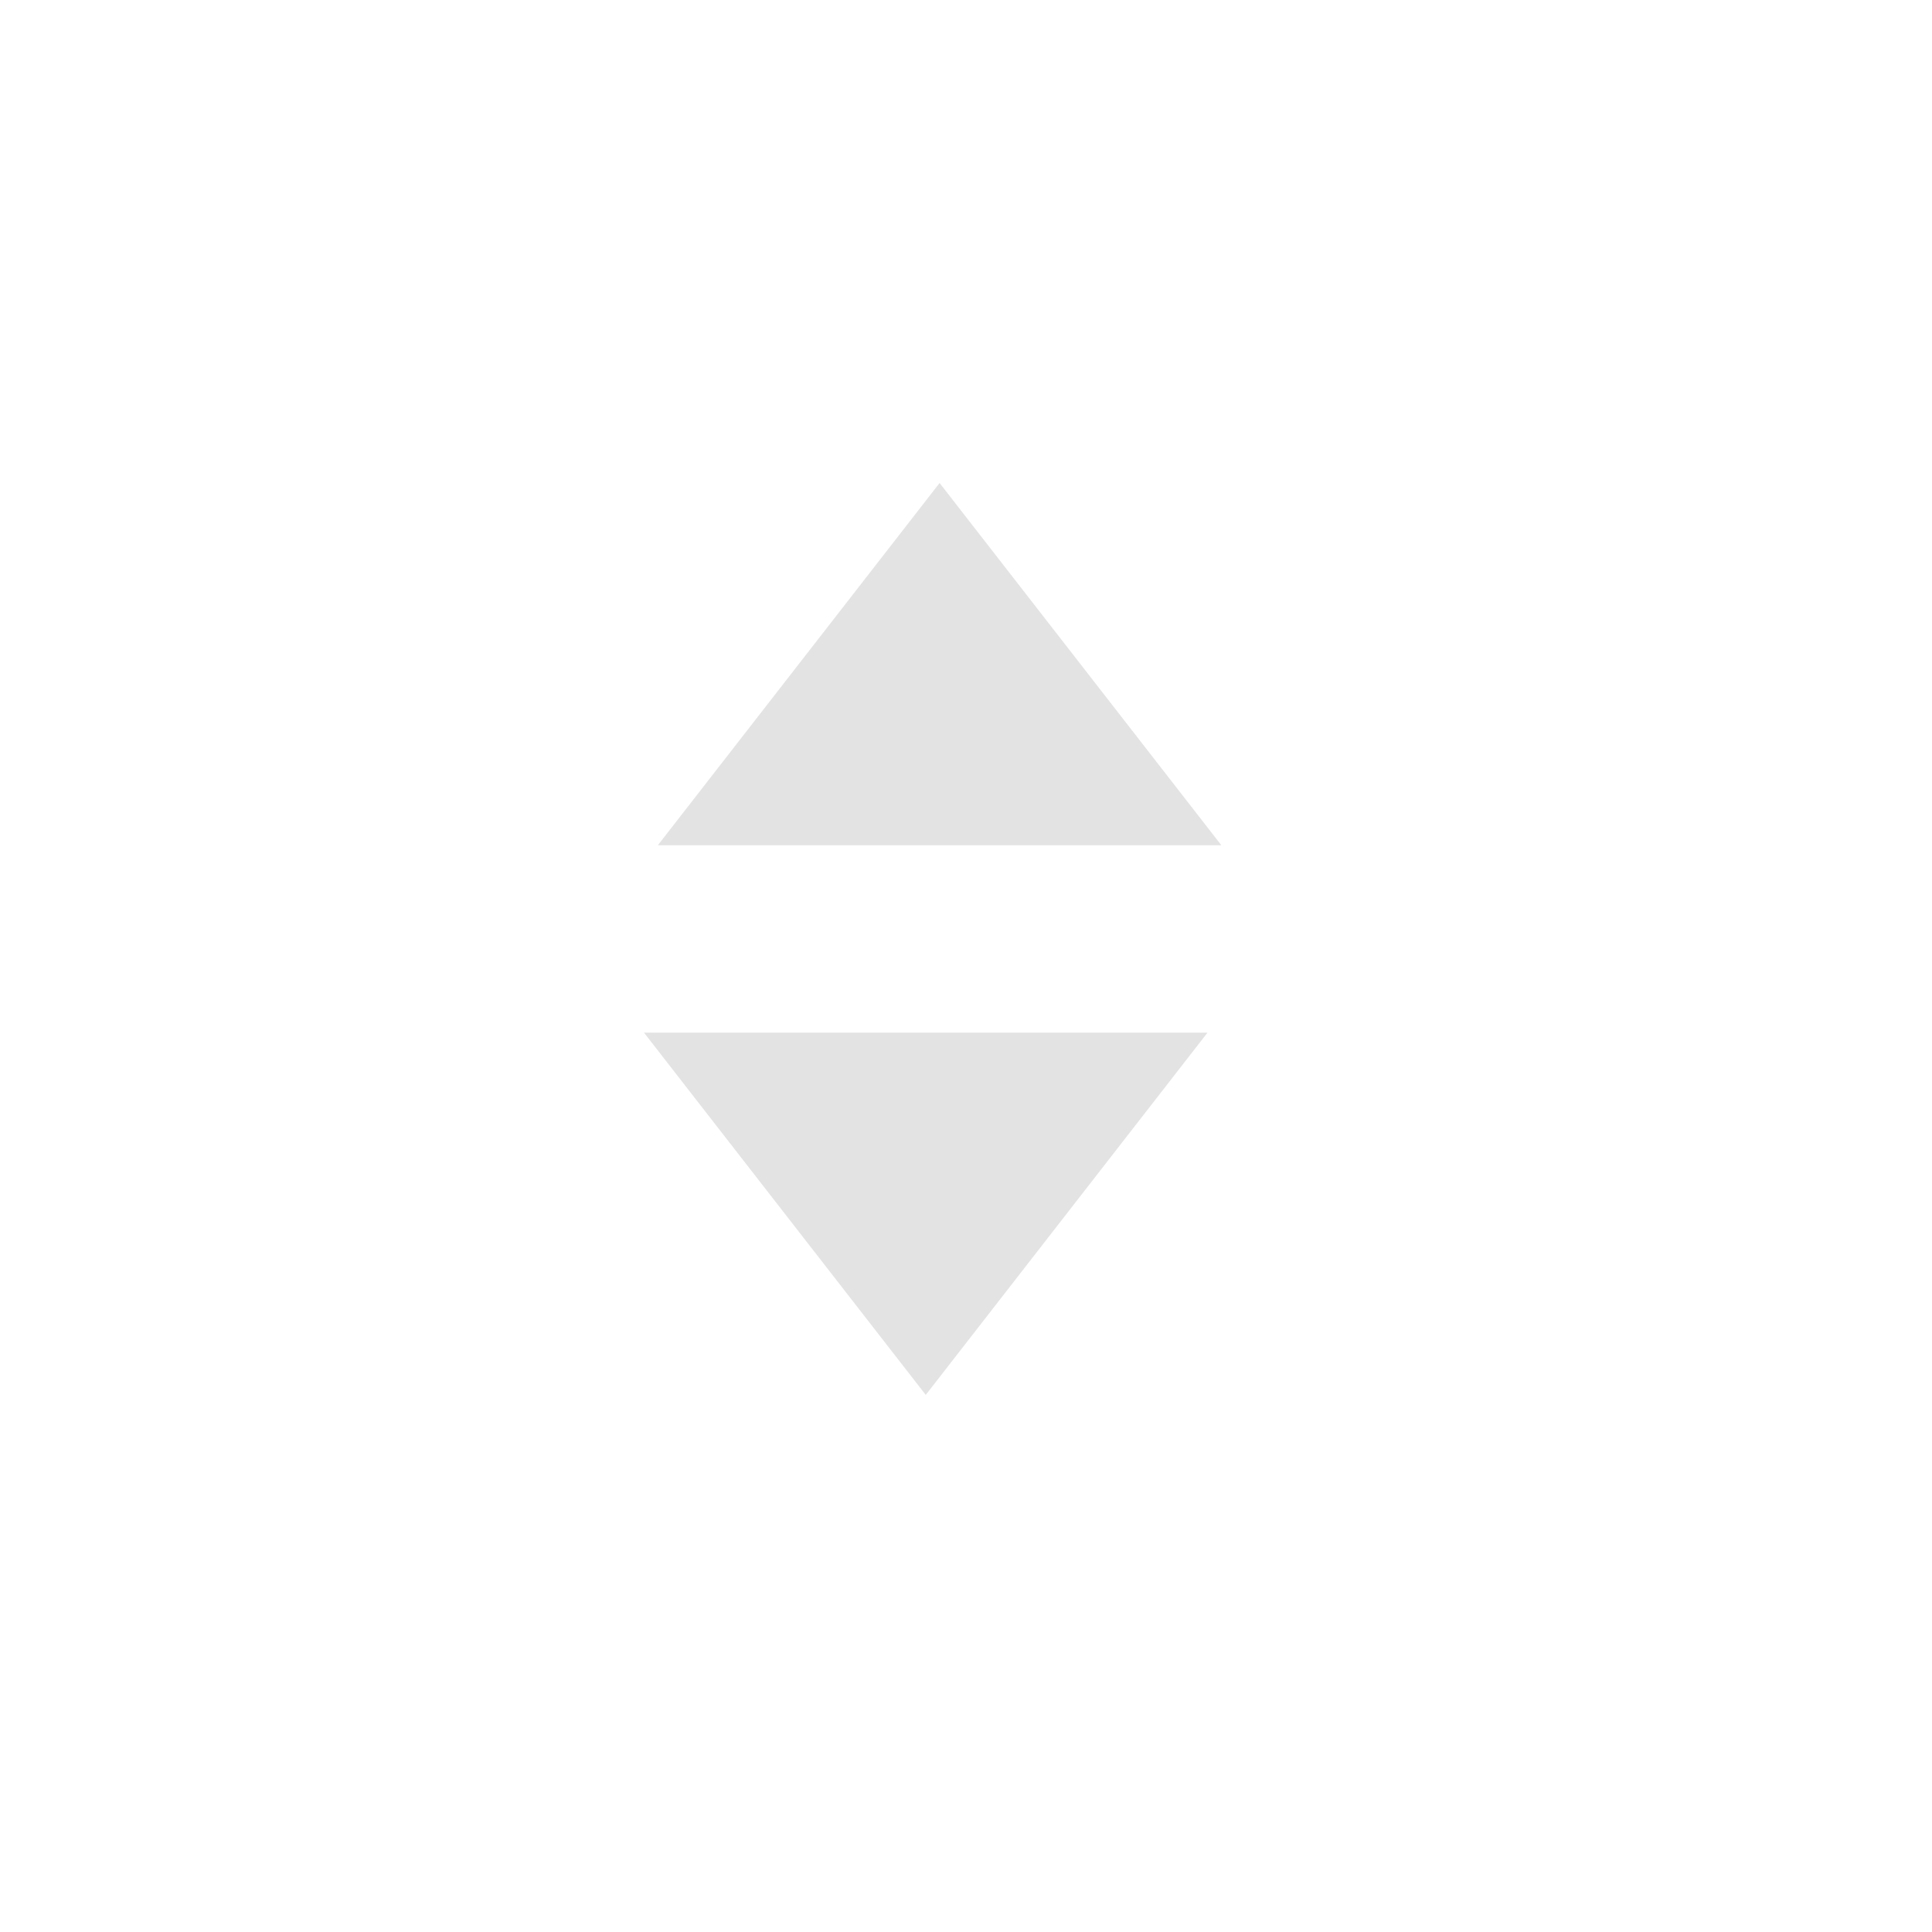 <?xml version="1.0" encoding="UTF-8"?>
<svg width="24px" height="24px" viewBox="0 0 24 24" version="1.1" xmlns="http://www.w3.org/2000/svg" xmlns:xlink="http://www.w3.org/1999/xlink">
    <!-- Generator: Sketch 49.2 (51160) - http://www.bohemiancoding.com/sketch -->
    <title>Dropdown - Not Selected</title>
    <desc>Created with Sketch.</desc>
    <defs></defs>
    <g id="Dropdown---Not-Selected" stroke="none" stroke-width="1" fill="none" fill-rule="evenodd">
        <path d="M15.172,10.5 L8.172,10.5 L11.672,6 L15.172,10.5 Z M8,12.828 L15,12.828 L11.5,17.328 L8,12.828 Z" id="Affordance" fill="#E3E3E3"></path>
    </g>
</svg>